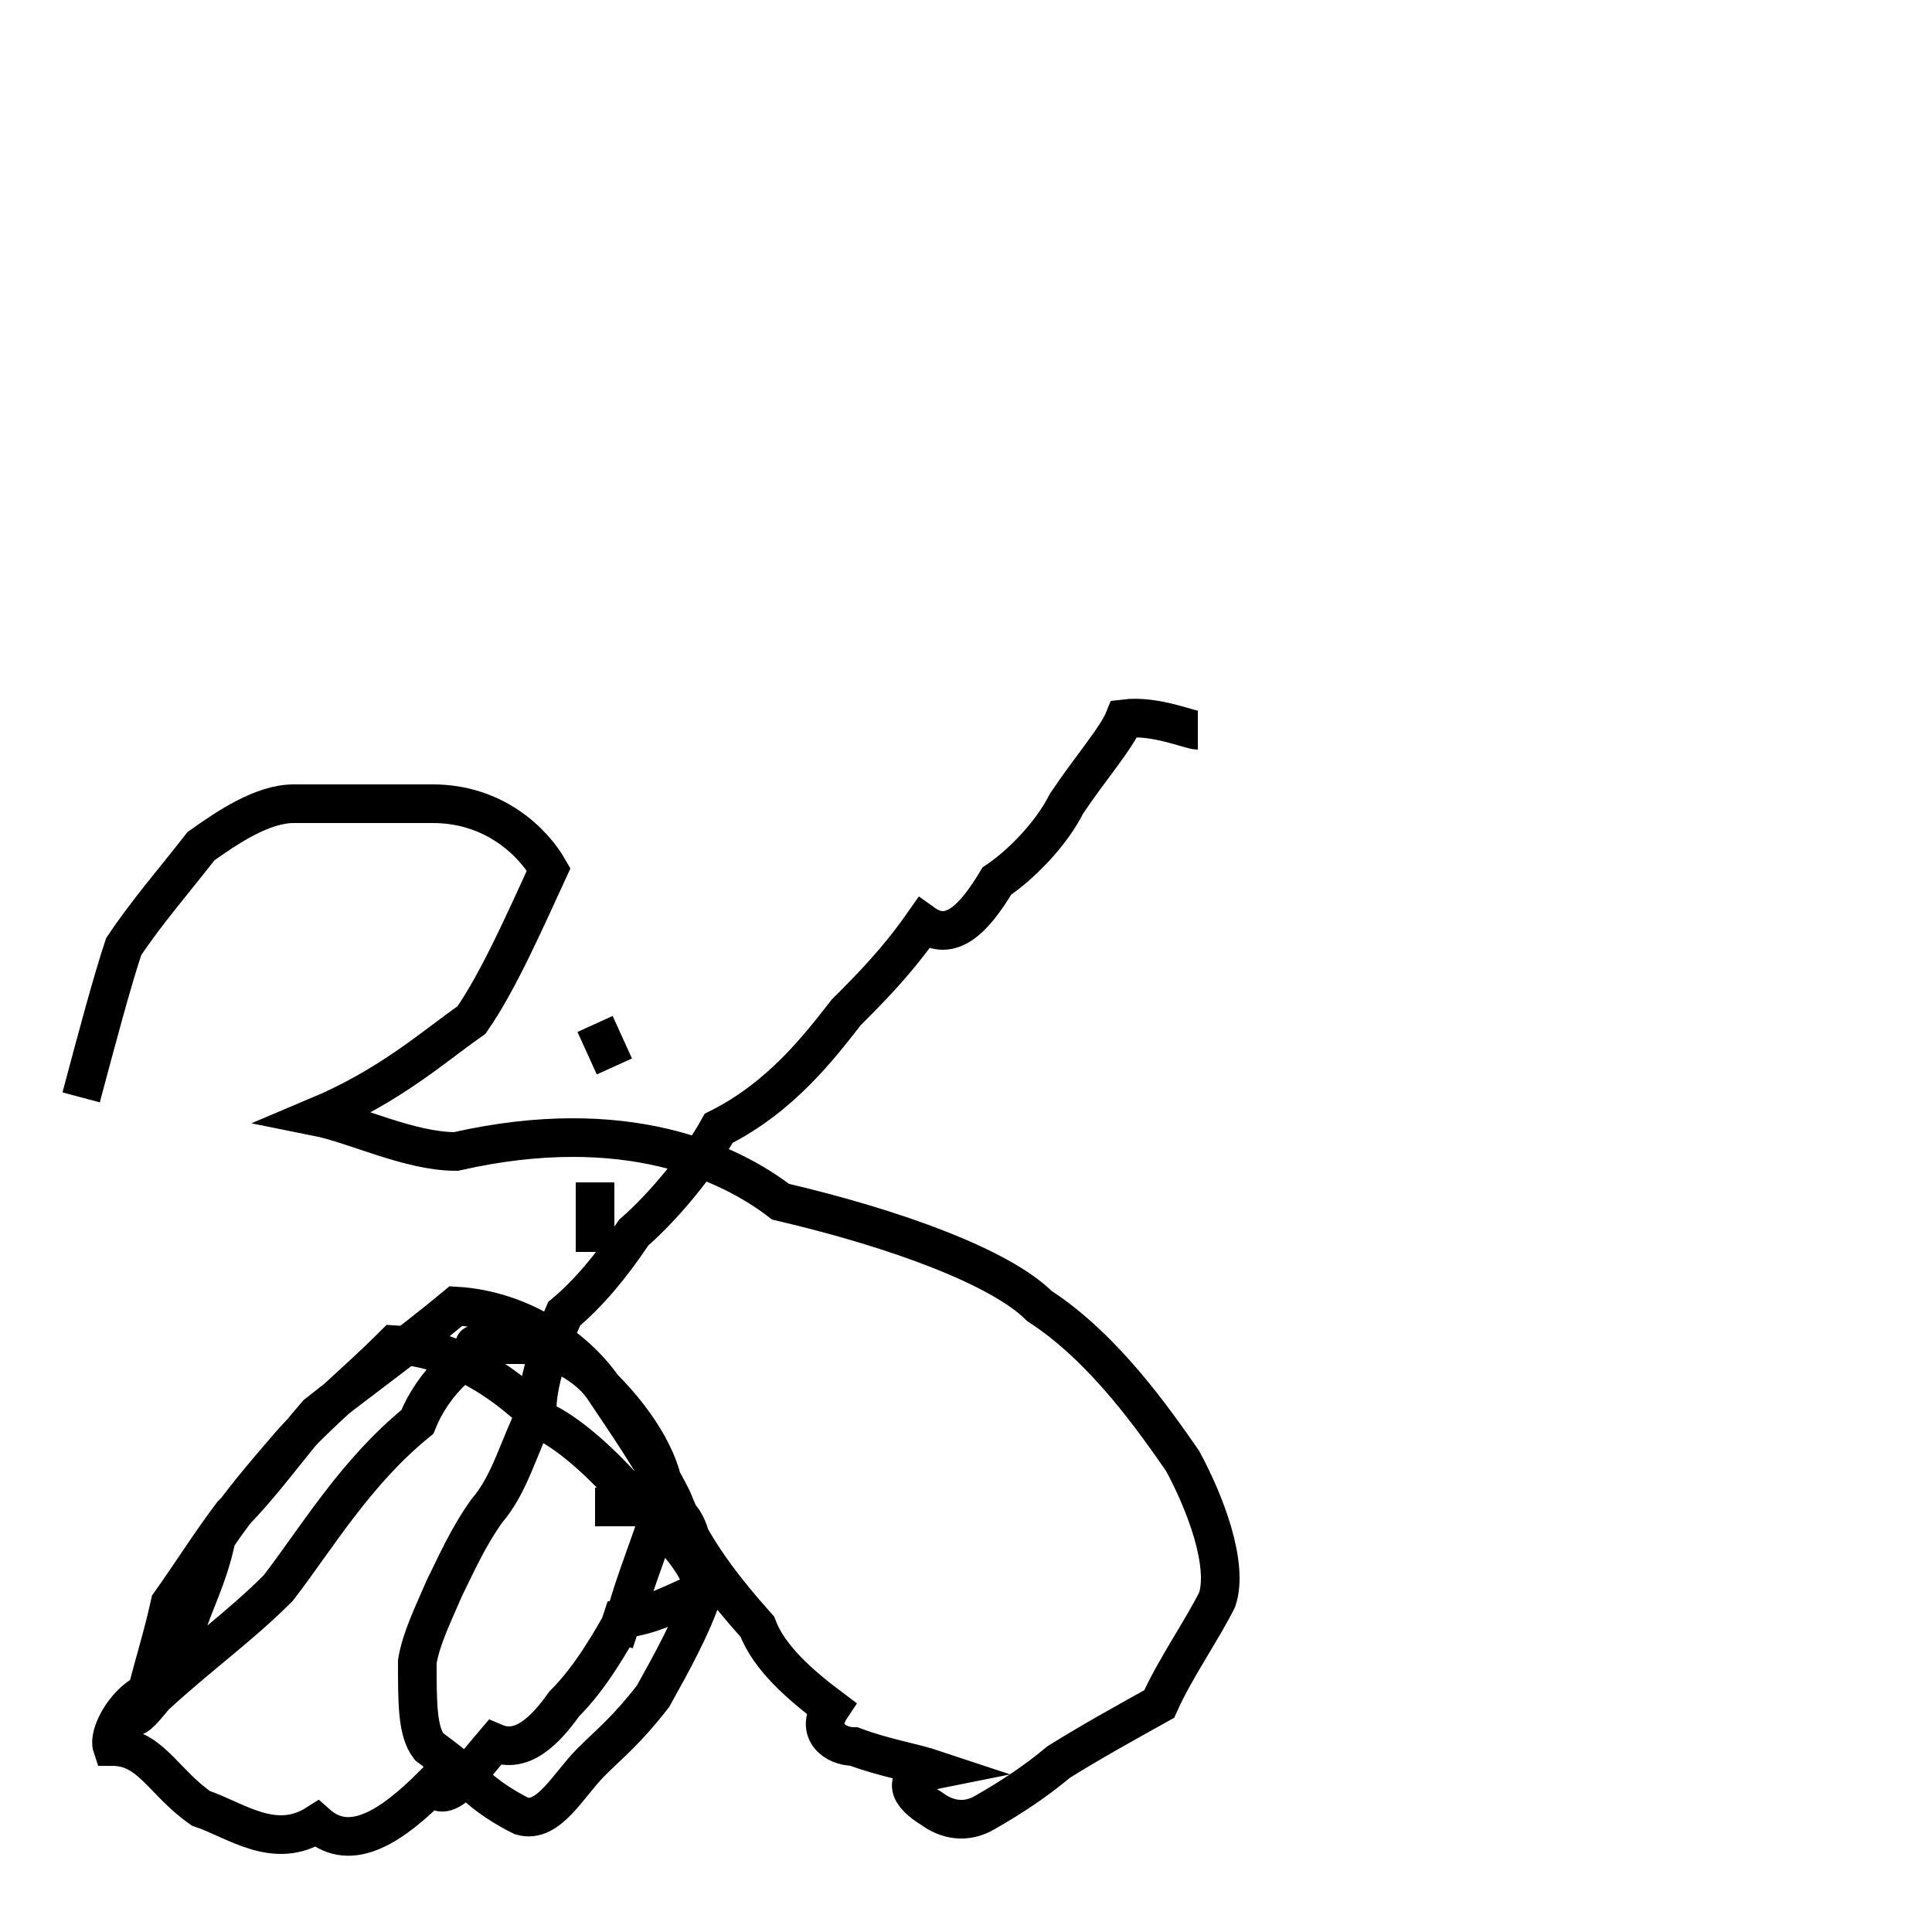 <?xml version='1.0' encoding='utf8'?>
<svg viewBox="0.0 -44.0 50.0 50.0" version="1.1" xmlns="http://www.w3.org/2000/svg">
<rect x="0.0" y="-44.0" width="50.0" height="50.0" fill="#808080" stroke="none"/>
<rect x="-1000" y="-1000" width="2000" height="2000" stroke="white" fill="white"/>
<g style="fill:none; stroke:#000000;  stroke-width:1">
<path d="M 15.9 1.5 L 16.1 2.1 C 16.9 2.2 17.4 2.5 18.1 2.8 C 18.2 3.1 18.2 3.5 17.9 3.9 C 17.9 4.4 17.6 5.0 17.1 5.0 L 15.4 5.0 M 15.4 13.4 L 15.4 11.6 M 15.9 16.4 L 15.4 17.5 M 31.0 25.1 C 30.8 25.1 29.9 25.5 29.1 25.4 C 28.9 24.9 28.2 24.1 27.6 23.2 C 27.2 22.4 26.4 21.6 25.8 21.2 C 25.2 20.2 24.6 19.6 23.9 20.1 C 23.2 19.1 22.5 18.4 21.9 17.8 C 21.2 16.9 20.2 15.6 18.6 14.8 C 18.1 13.9 17.2 12.8 16.4 12.1 C 15.8 11.2 15.2 10.5 14.6 10.0 C 14.2 9.1 13.9 8.2 13.9 7.5 C 13.4 6.5 13.2 5.6 12.6 4.9 C 12.1 4.2 11.8 3.5 11.5 2.9 C 11.2 2.2 10.9 1.6 10.8 1.0 C 10.8 -0.1 10.8 -0.8 11.1 -1.2 C 11.5 -1.5 11.9 -1.8 12.2 -2.1 C 12.6 -2.5 13.1 -2.8 13.5 -3.0 C 14.2 -3.2 14.7 -2.2 15.3 -1.6 C 15.8 -1.1 16.2 -0.8 16.9 0.1 C 17.4 1.0 17.9 1.9 18.2 2.8 C 18.2 3.5 17.2 4.5 16.4 5.2 C 15.8 5.9 14.9 6.8 14.1 7.2 C 13.2 8.1 11.9 9.1 10.2 9.2 C 9.2 8.2 8.2 7.4 7.5 6.6 C 6.9 5.9 6.2 5.1 5.6 4.2 C 5.4 3.2 5.0 2.5 4.8 1.8 C 4.6 1.1 4.2 0.6 3.8 0.2 C 3.2 -0.1 2.8 -0.9 2.9 -1.2 C 3.9 -1.2 4.2 -2.1 5.2 -2.8 C 6.1 -3.1 7.1 -3.9 8.2 -3.2 C 9.1 -4.0 10.2 -3.2 11.2 -2.2 C 11.5 -2.8 12.2 -1.8 12.8 -1.1 C 13.5 -1.4 14.1 -0.8 14.6 -0.1 C 15.3 0.6 15.8 1.5 16.2 2.2 C 16.4 3.0 16.9 4.2 17.2 5.2 C 17.2 6.0 16.6 7.1 15.6 8.1 C 14.9 9.1 13.5 10.1 11.8 10.2 C 10.6 9.2 9.2 8.2 8.2 7.4 C 7.5 6.6 6.8 5.6 6.0 4.8 C 5.4 4.0 4.9 3.2 4.4 2.5 C 4.2 1.6 4.0 1.0 3.8 0.2 C 3.5 -0.2 3.2 -0.9 4.0 0.1 C 5.2 1.2 6.2 1.9 7.2 2.9 C 8.2 4.2 9.2 5.9 10.8 7.2 C 11.2 8.2 12.1 9.1 13.0 9.2 C 11.8 9.2 12.2 9.2 13.5 9.2 C 14.1 9.2 15.1 8.8 15.6 8.1 C 16.2 7.2 16.9 6.2 17.4 5.2 C 17.9 3.9 18.8 2.8 19.6 1.9 C 19.9 1.1 20.7 0.4 21.5 -0.2 C 21.1 -0.8 21.6 -1.2 22.1 -1.2 C 22.9 -1.5 23.6 -1.6 24.2 -1.8 C 23.2 -2.0 23.6 -2.5 24.1 -2.8 C 24.5 -3.1 25.0 -3.2 25.5 -2.9 C 26.2 -2.5 26.8 -2.1 27.4 -1.6 C 28.2 -1.1 29.1 -0.6 30.0 -0.1 C 30.4 0.8 31.1 1.8 31.5 2.6 C 31.8 3.5 31.2 5.1 30.6 6.2 C 29.9 7.2 28.6 9.1 26.9 10.2 C 25.9 11.2 23.2 12.2 20.2 12.9 C 18.9 13.9 16.2 15.2 11.8 14.2 C 10.6 14.2 9.2 14.9 8.2 15.1 C 10.1 15.9 11.2 16.9 12.2 17.6 C 12.9 18.6 13.6 20.2 14.2 21.5 C 13.8 22.2 12.8 23.2 11.2 23.2 C 10.2 23.2 8.8 23.2 7.6 23.2 C 6.8 23.2 5.9 22.6 5.2 22.1 C 4.5 21.2 3.8 20.4 3.2 19.5 C 2.9 18.6 2.5 17.1 2.1 15.6" transform="scale(1, -1)" />
</g>
</svg>